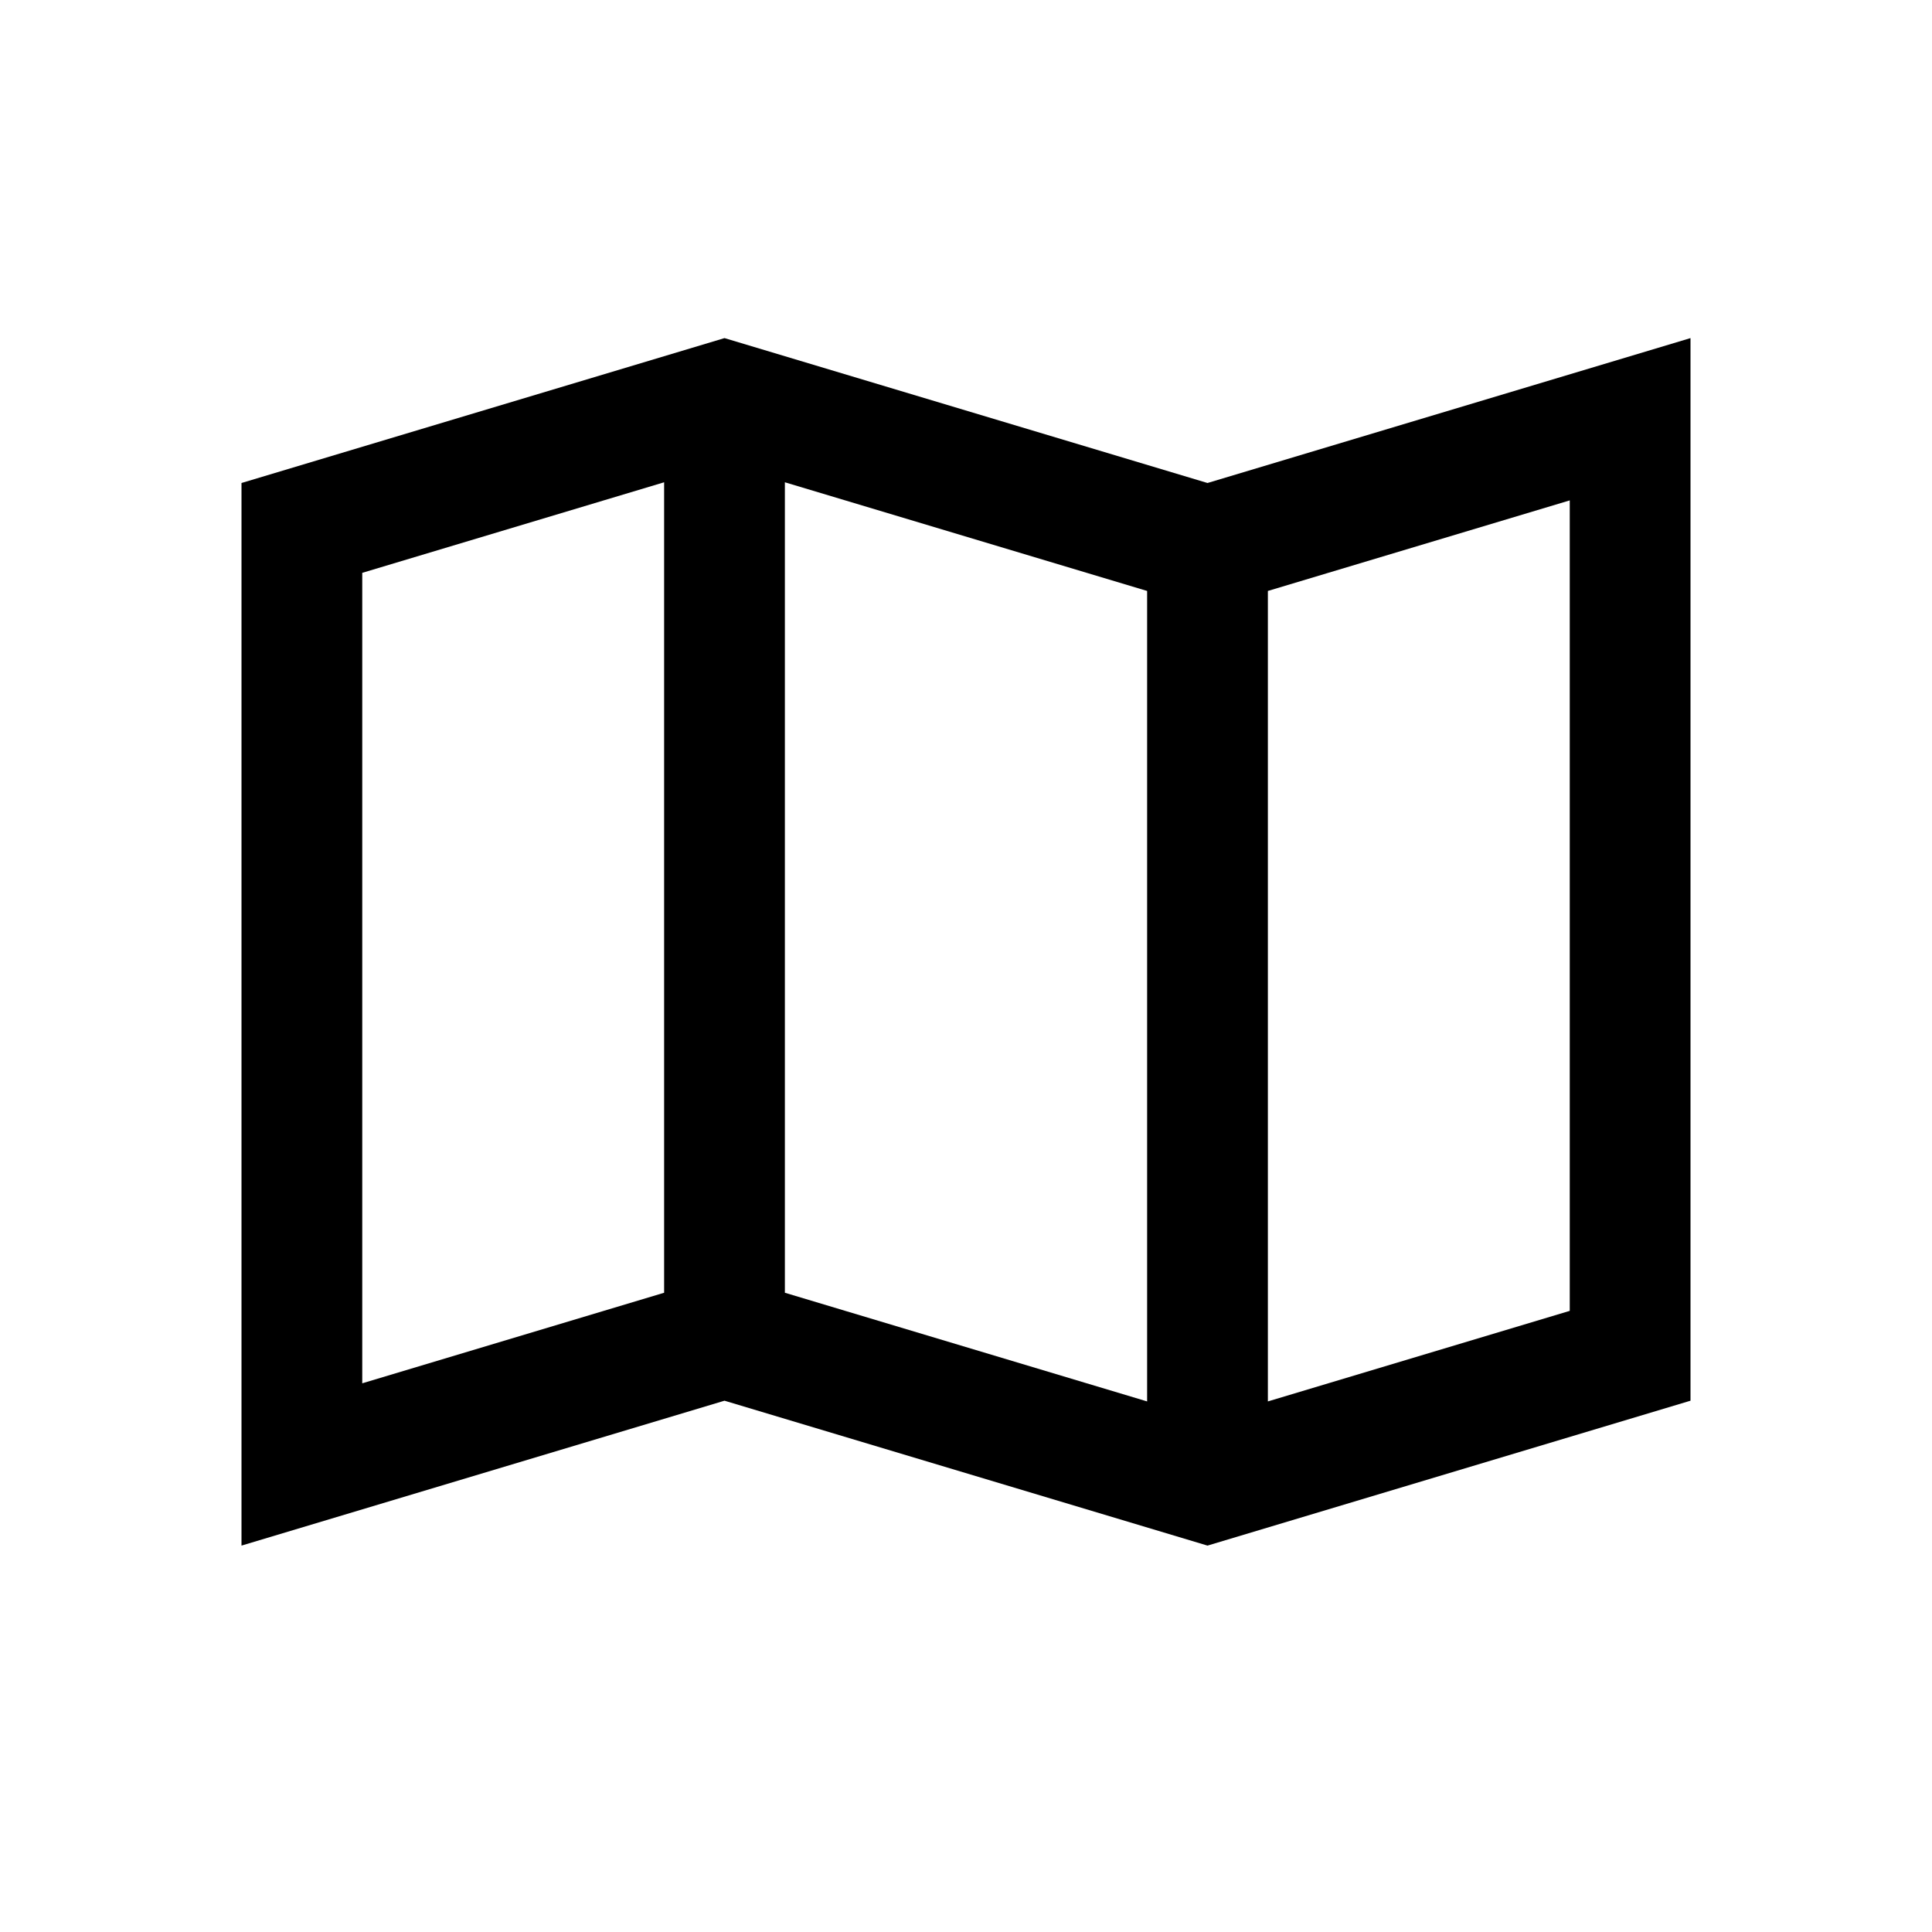<svg width="40" height="40" viewBox="0 0 40 40" xmlns="http://www.w3.org/2000/svg">
<path fill-rule="evenodd" clip-rule="evenodd" d="M15 7L25 10L35 7V29L25 32L15 29L5 32V10L15 7ZM16.25 26.765L23.75 29.015V12.235L16.25 9.985V26.765ZM13.75 9.985V26.765L7.5 28.64V11.86L13.75 9.985ZM26.25 12.235V29.015L32.5 27.14V10.36L26.25 12.235Z"/>
</svg>
